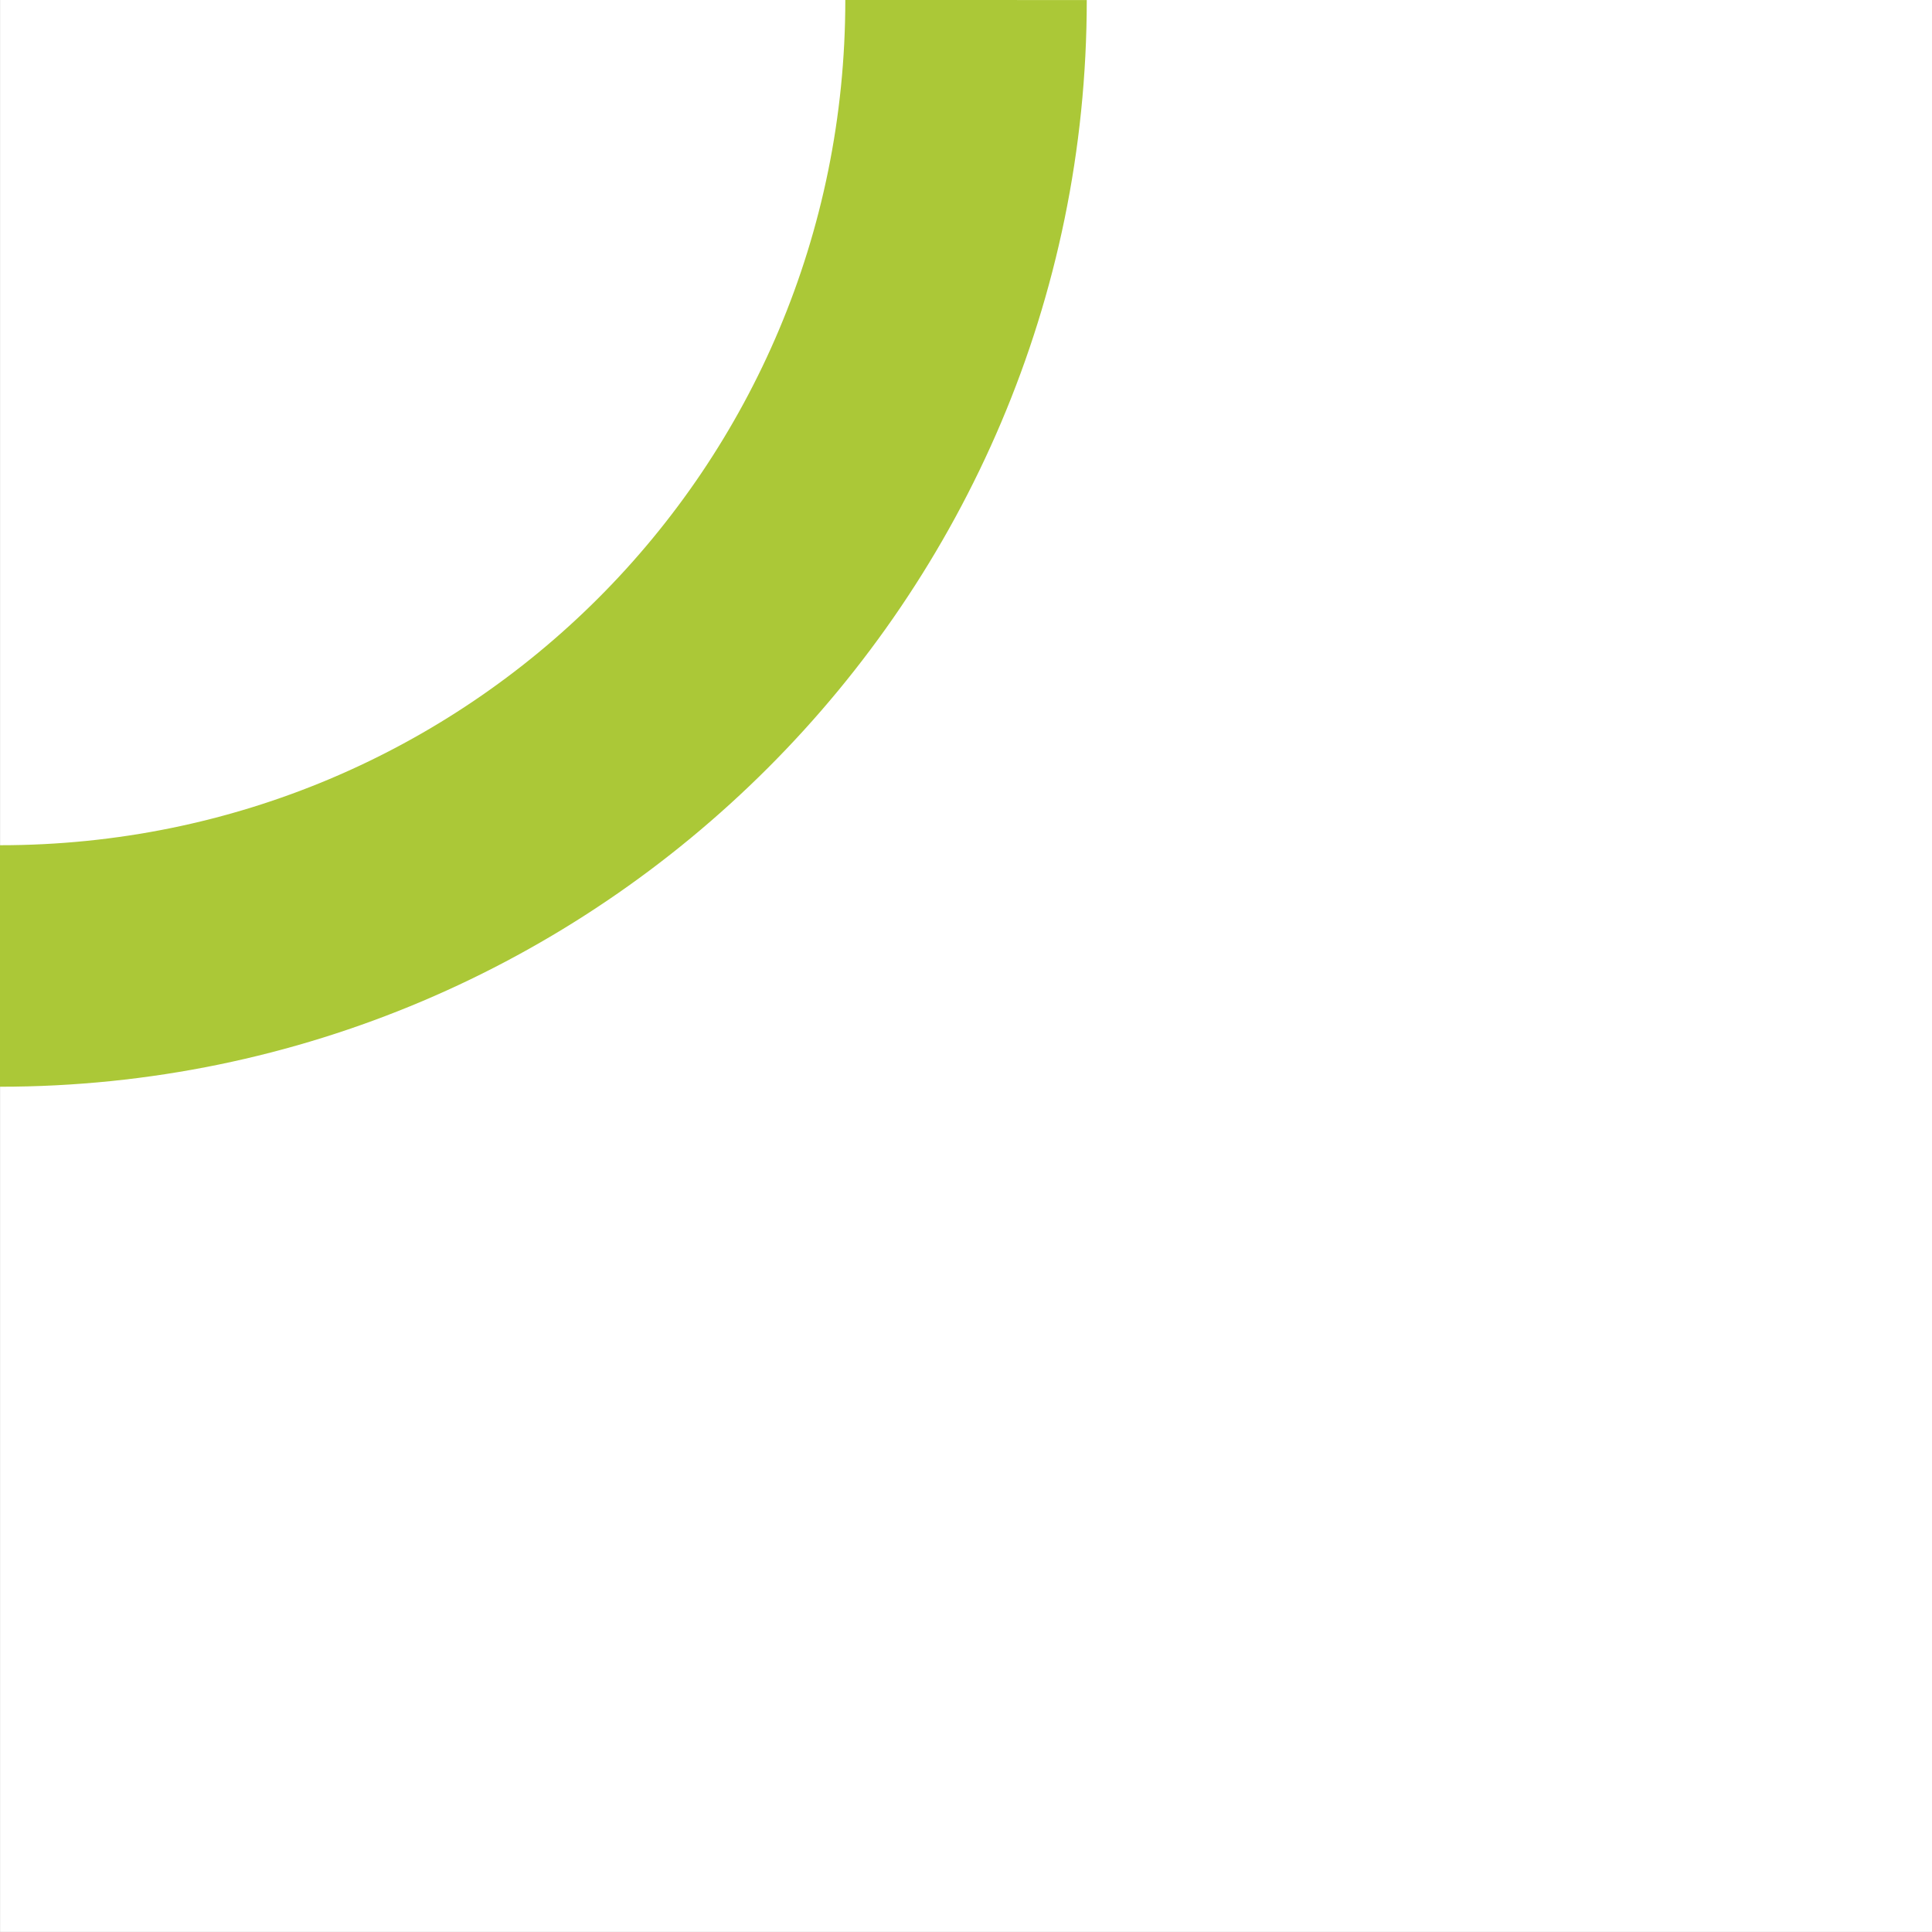 <?xml version='1.0' encoding='UTF-8'?>
<!-- Created with Inkscape (http://www.inkscape.org/) and export_objects.py -->
<svg xmlns:cc="http://creativecommons.org/ns#" xmlns:dc="http://purl.org/dc/elements/1.1/" xmlns:inkscape="http://www.inkscape.org/namespaces/inkscape" xmlns:rdf="http://www.w3.org/1999/02/22-rdf-syntax-ns#" xmlns:sodipodi="http://sodipodi.sourceforge.net/DTD/sodipodi-0.dtd" xmlns:xlink="http://www.w3.org/1999/xlink" xmlns="http://www.w3.org/2000/svg" version="1.1" width="50.801mm" height="50.8mm" viewBox="0 0 50.801 50.8" id="svg15145" sodipodi:docname="tile08.svg" inkscape:version="0.92.5 (2060ec1f9f, 2020-04-08)"><rect x="0" y="0" width="50.801" height="50.8" fill="#333333" stroke="none"/><sodipodi:namedview id="namedview15147" pagecolor="#bdbdbd" bordercolor="#eeeeee" borderopacity="1" inkscape:pageshadow="0" inkscape:pageopacity="0" inkscape:pagecheckerboard="0" inkscape:blackoutopacity="0.0" inkscape:document-units="mm" showgrid="true" inkscape:zoom="0.91041089" inkscape:cx="516.78376" inkscape:cy="566.87222" inkscape:window-width="2560" inkscape:window-height="1441" inkscape:window-x="4306" inkscape:window-y="-14" inkscape:window-maximized="1" inkscape:current-layer="layer1">
    <inkscape:grid type="xygrid" id="grid16121" units="pt" spacingx="3.175" spacingy="3.175" empspacing="4"/>
  </sodipodi:namedview>
  <g inkscape:groupmode="layer" inkscape:label="tile" transform="matrix(1,0,0,1,-76.199,-152.4)"><g id="g4856" inkscape:label="08">
      <rect style="fill:#ffffff;fill-opacity:1;stroke-width:0;stroke-miterlimit:44.955" id="rect6109" width="50.8" height="50.8" x="76.2" y="152.4"/>
      <path inkscape:connector-curvature="0" id="circle6113" d="m 98.426,152.4 c 0,12.312 -9.914,22.225 -22.227,22.225 v 6.35 c 15.744,0 28.576,-12.83 28.576,-28.574 z" style="color:#000000;font-style:normal;font-variant:normal;font-weight:normal;font-stretch:normal;font-size:medium;line-height:normal;font-family:sans-serif;font-variant-ligatures:normal;font-variant-position:normal;font-variant-caps:normal;font-variant-numeric:normal;font-variant-alternates:normal;font-feature-settings:normal;text-indent:0;text-align:start;text-decoration:none;text-decoration-line:none;text-decoration-style:solid;text-decoration-color:#000000;letter-spacing:normal;word-spacing:normal;text-transform:none;writing-mode:lr-tb;direction:ltr;text-orientation:mixed;dominant-baseline:auto;baseline-shift:baseline;text-anchor:start;white-space:normal;shape-padding:0;clip-rule:nonzero;display:inline;overflow:visible;visibility:visible;opacity:1;isolation:auto;mix-blend-mode:normal;color-interpolation:sRGB;color-interpolation-filters:linearRGB;solid-color:#000000;solid-opacity:1;vector-effect:none;fill:#abc837;fill-opacity:1;fill-rule:nonzero;stroke:none;stroke-width:6.35;stroke-linecap:butt;stroke-linejoin:miter;stroke-miterlimit:44.955;stroke-dasharray:none;stroke-dashoffset:0;stroke-opacity:1;color-rendering:auto;image-rendering:auto;shape-rendering:auto;text-rendering:auto;enable-background:accumulate"/>
    </g>
    </g></svg>
